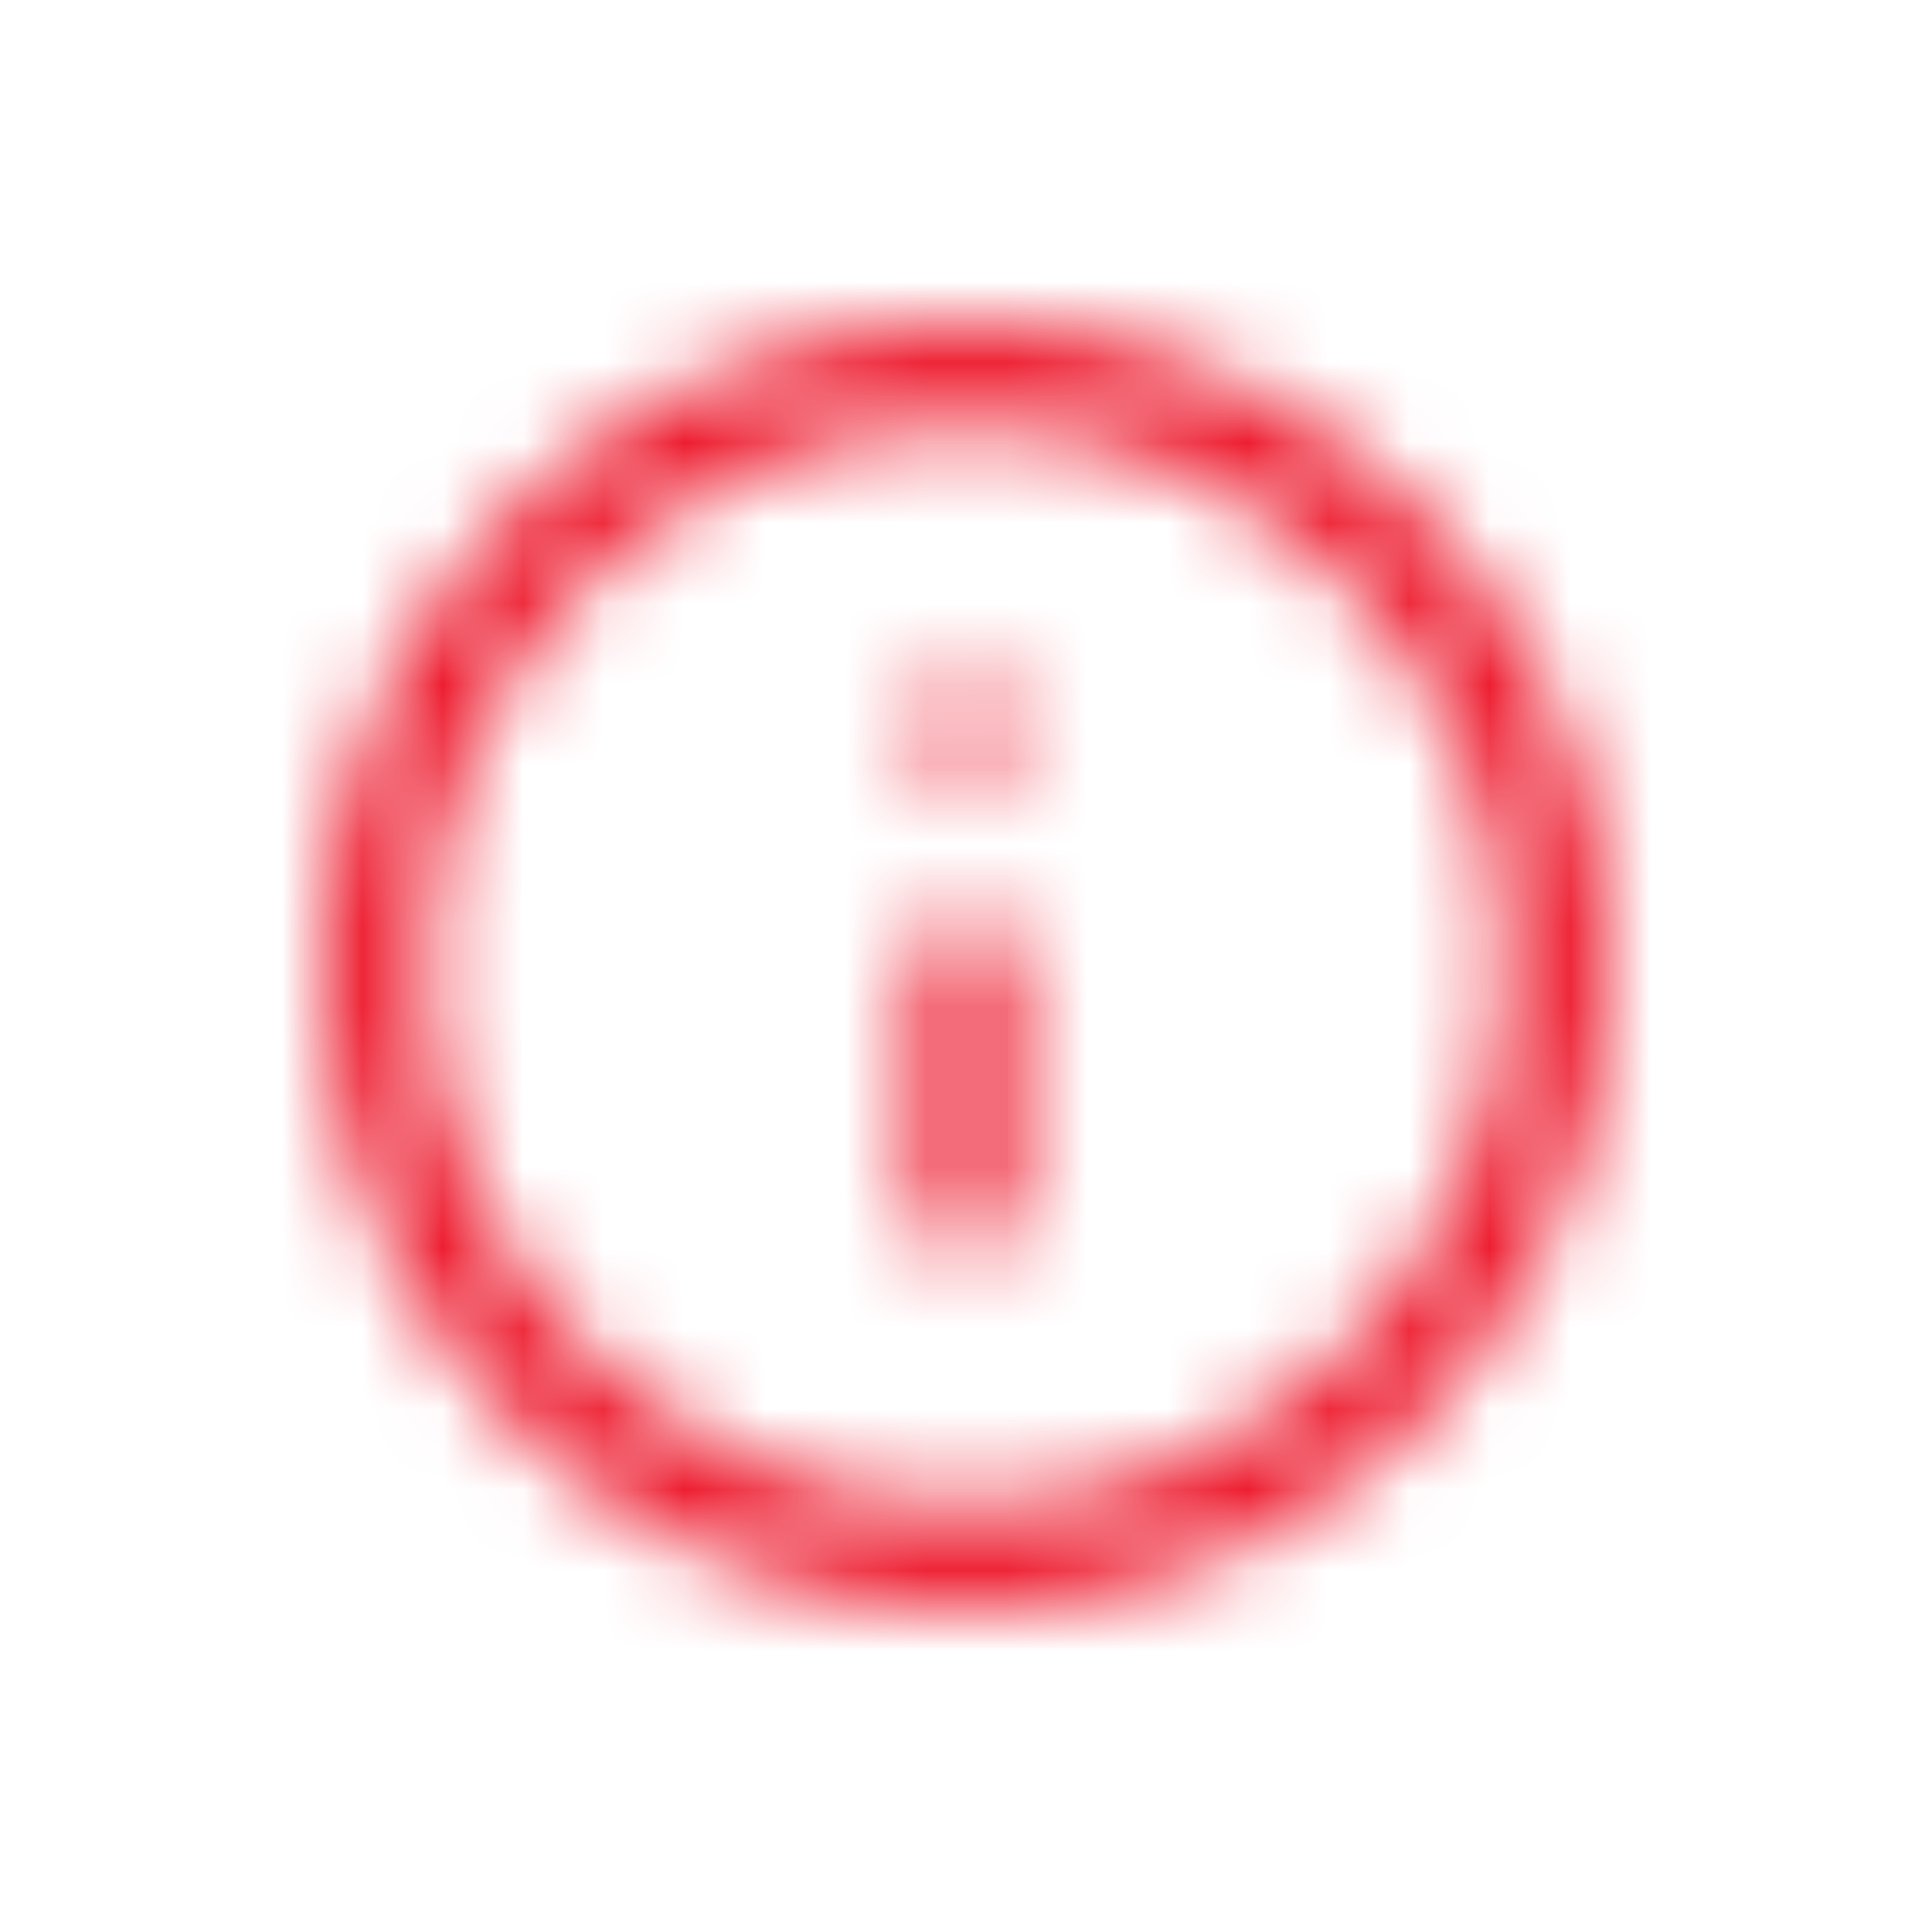 <svg xmlns="http://www.w3.org/2000/svg" xmlns:xlink="http://www.w3.org/1999/xlink" width="24" height="24" viewBox="0 0 24 24">
    <defs>
        <filter id="ysvfa1iuia" color-interpolation-filters="auto">
            <feColorMatrix in="SourceGraphic" values="0 0 0 0 0.839 0 0 0 0 0 0 0 0 0 0.075 0 0 0 1 0"/>
        </filter>
        <filter id="ou50x94u6b" color-interpolation-filters="auto">
            <feColorMatrix in="SourceGraphic" values="0 0 0 0 0.929 0 0 0 0 0.106 0 0 0 0 0.18 0 0 0 1 0"/>
        </filter>
        <path id="qe6spqsixc" d="M13.657 2.343C12.146.833 10.137 0 8 0S3.854.832 2.343 2.343C.833 3.854 0 5.863 0 8s.832 4.146 2.343 5.657C3.854 15.167 5.863 16 8 16s4.146-.832 5.657-2.343C15.167 12.146 16 10.137 16 8s-.832-4.146-2.343-5.657zM8 14.707c-3.698 0-6.707-3.009-6.707-6.707S4.302 1.293 8 1.293 14.707 4.302 14.707 8 11.698 14.707 8 14.707zm0-7.353c-.357 0-.646.29-.646.646v2.941c0 .357.29.647.646.647.357 0 .646-.29.646-.647V8c0-.357-.289-.646-.646-.646zM8.457 4.6c-.12-.12-.287-.189-.457-.189-.17 0-.337.07-.457.19s-.19.286-.19.457c0 .17.07.336.19.457.12.12.287.189.457.189.17 0 .337-.07.457-.19s.19-.286.19-.456c0-.17-.07-.337-.19-.458z"/>
    </defs>
    <g fill="none" fill-rule="evenodd">
        <g filter="url(#ysvfa1iuia)" transform="translate(-339, -317)">
            <g filter="url(#ou50x94u6b)" transform="translate(339, 317)">
                <g transform="translate(4, 4)">
                    <mask id="db8ol53yjd" fill="#fff">
                        <use xlink:href="#qe6spqsixc"/>
                    </mask>
                    <g fill="#ED1B2E" mask="url(#db8ol53yjd)">
                        <path d="M0 0H24V24H0z" transform="translate(-4, -4)"/>
                    </g>
                </g>
            </g>
        </g>
    </g>
</svg>

